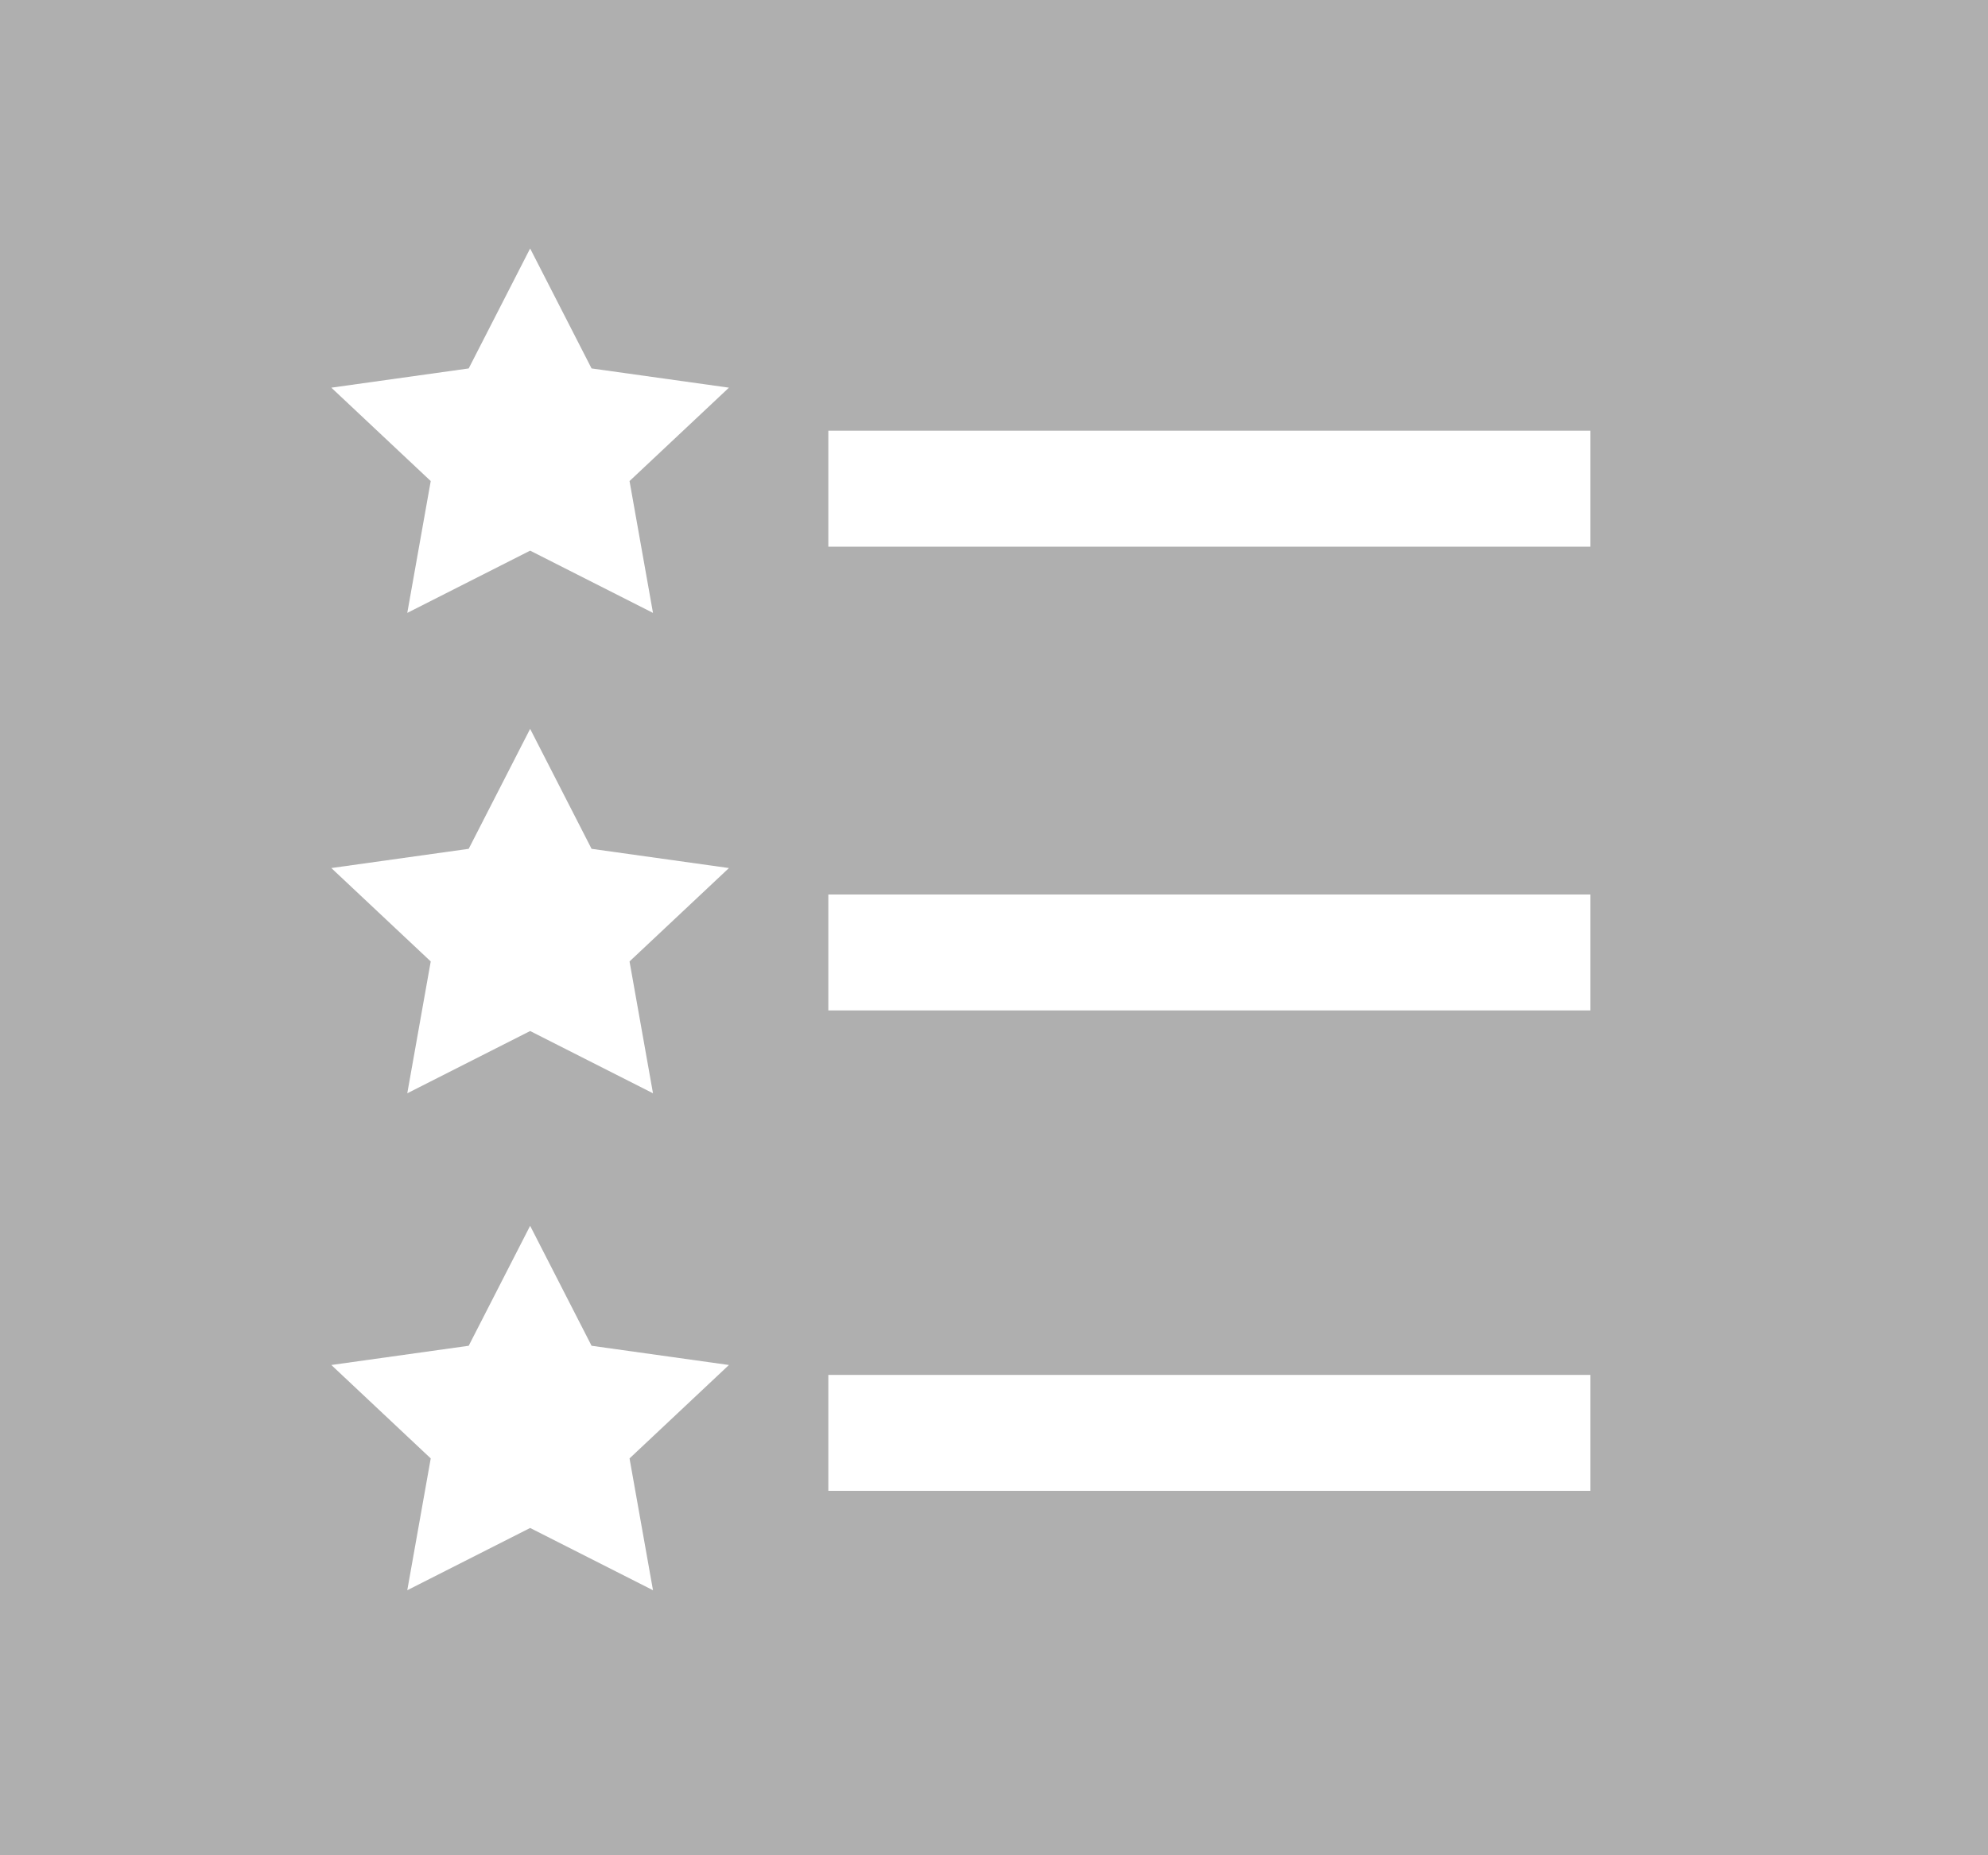 <svg xmlns="http://www.w3.org/2000/svg" xmlns:xlink="http://www.w3.org/1999/xlink" width="120" height="112" version="1.1" viewBox="0 0 120 112"><title>favorites list icon</title><desc>Created with Sketch.</desc><g id="Search-Results-2.0" fill="none" fill-rule="evenodd" stroke="none" stroke-width="1"><g id="Modal-Window---Sign-up-Prompt" fill="#AFAFAF" fill-rule="nonzero" transform="translate(-515, -898)"><g id="Modal-Window" transform="translate(289, 250)"><g id="Group" transform="translate(174, 648)"><g id="favorites-list-icon" transform="translate(52, 0)"><path id="Shape" d="M120,0 L120,112 L0,112 L0,0 L120,0 Z M32,74 L28.292,81.242 L20,82.403 L26,88.043 L24.584,96 L32,92.242 L39.416,96 L38,88.043 L44,82.403 L35.708,81.242 L32,74 Z M96,83 L50,83 L50,90 L96,90 L96,83 Z M32,44 L28.292,51.242 L20,52.403 L26,58.041 L24.584,66 L32,62.242 L39.416,66 L38,58.041 L44,52.403 L35.708,51.242 L32,44 Z M96,54 L50,54 L50,61 L96,61 L96,54 Z M32,15 L28.292,22.242 L20,23.403 L26,29.041 L24.584,37 L32,33.242 L39.416,37 L38,29.041 L44,23.403 L35.708,22.242 L32,15 Z M96,26 L50,26 L50,33 L96,33 L96,26 Z"/></g></g></g></g></g></svg>